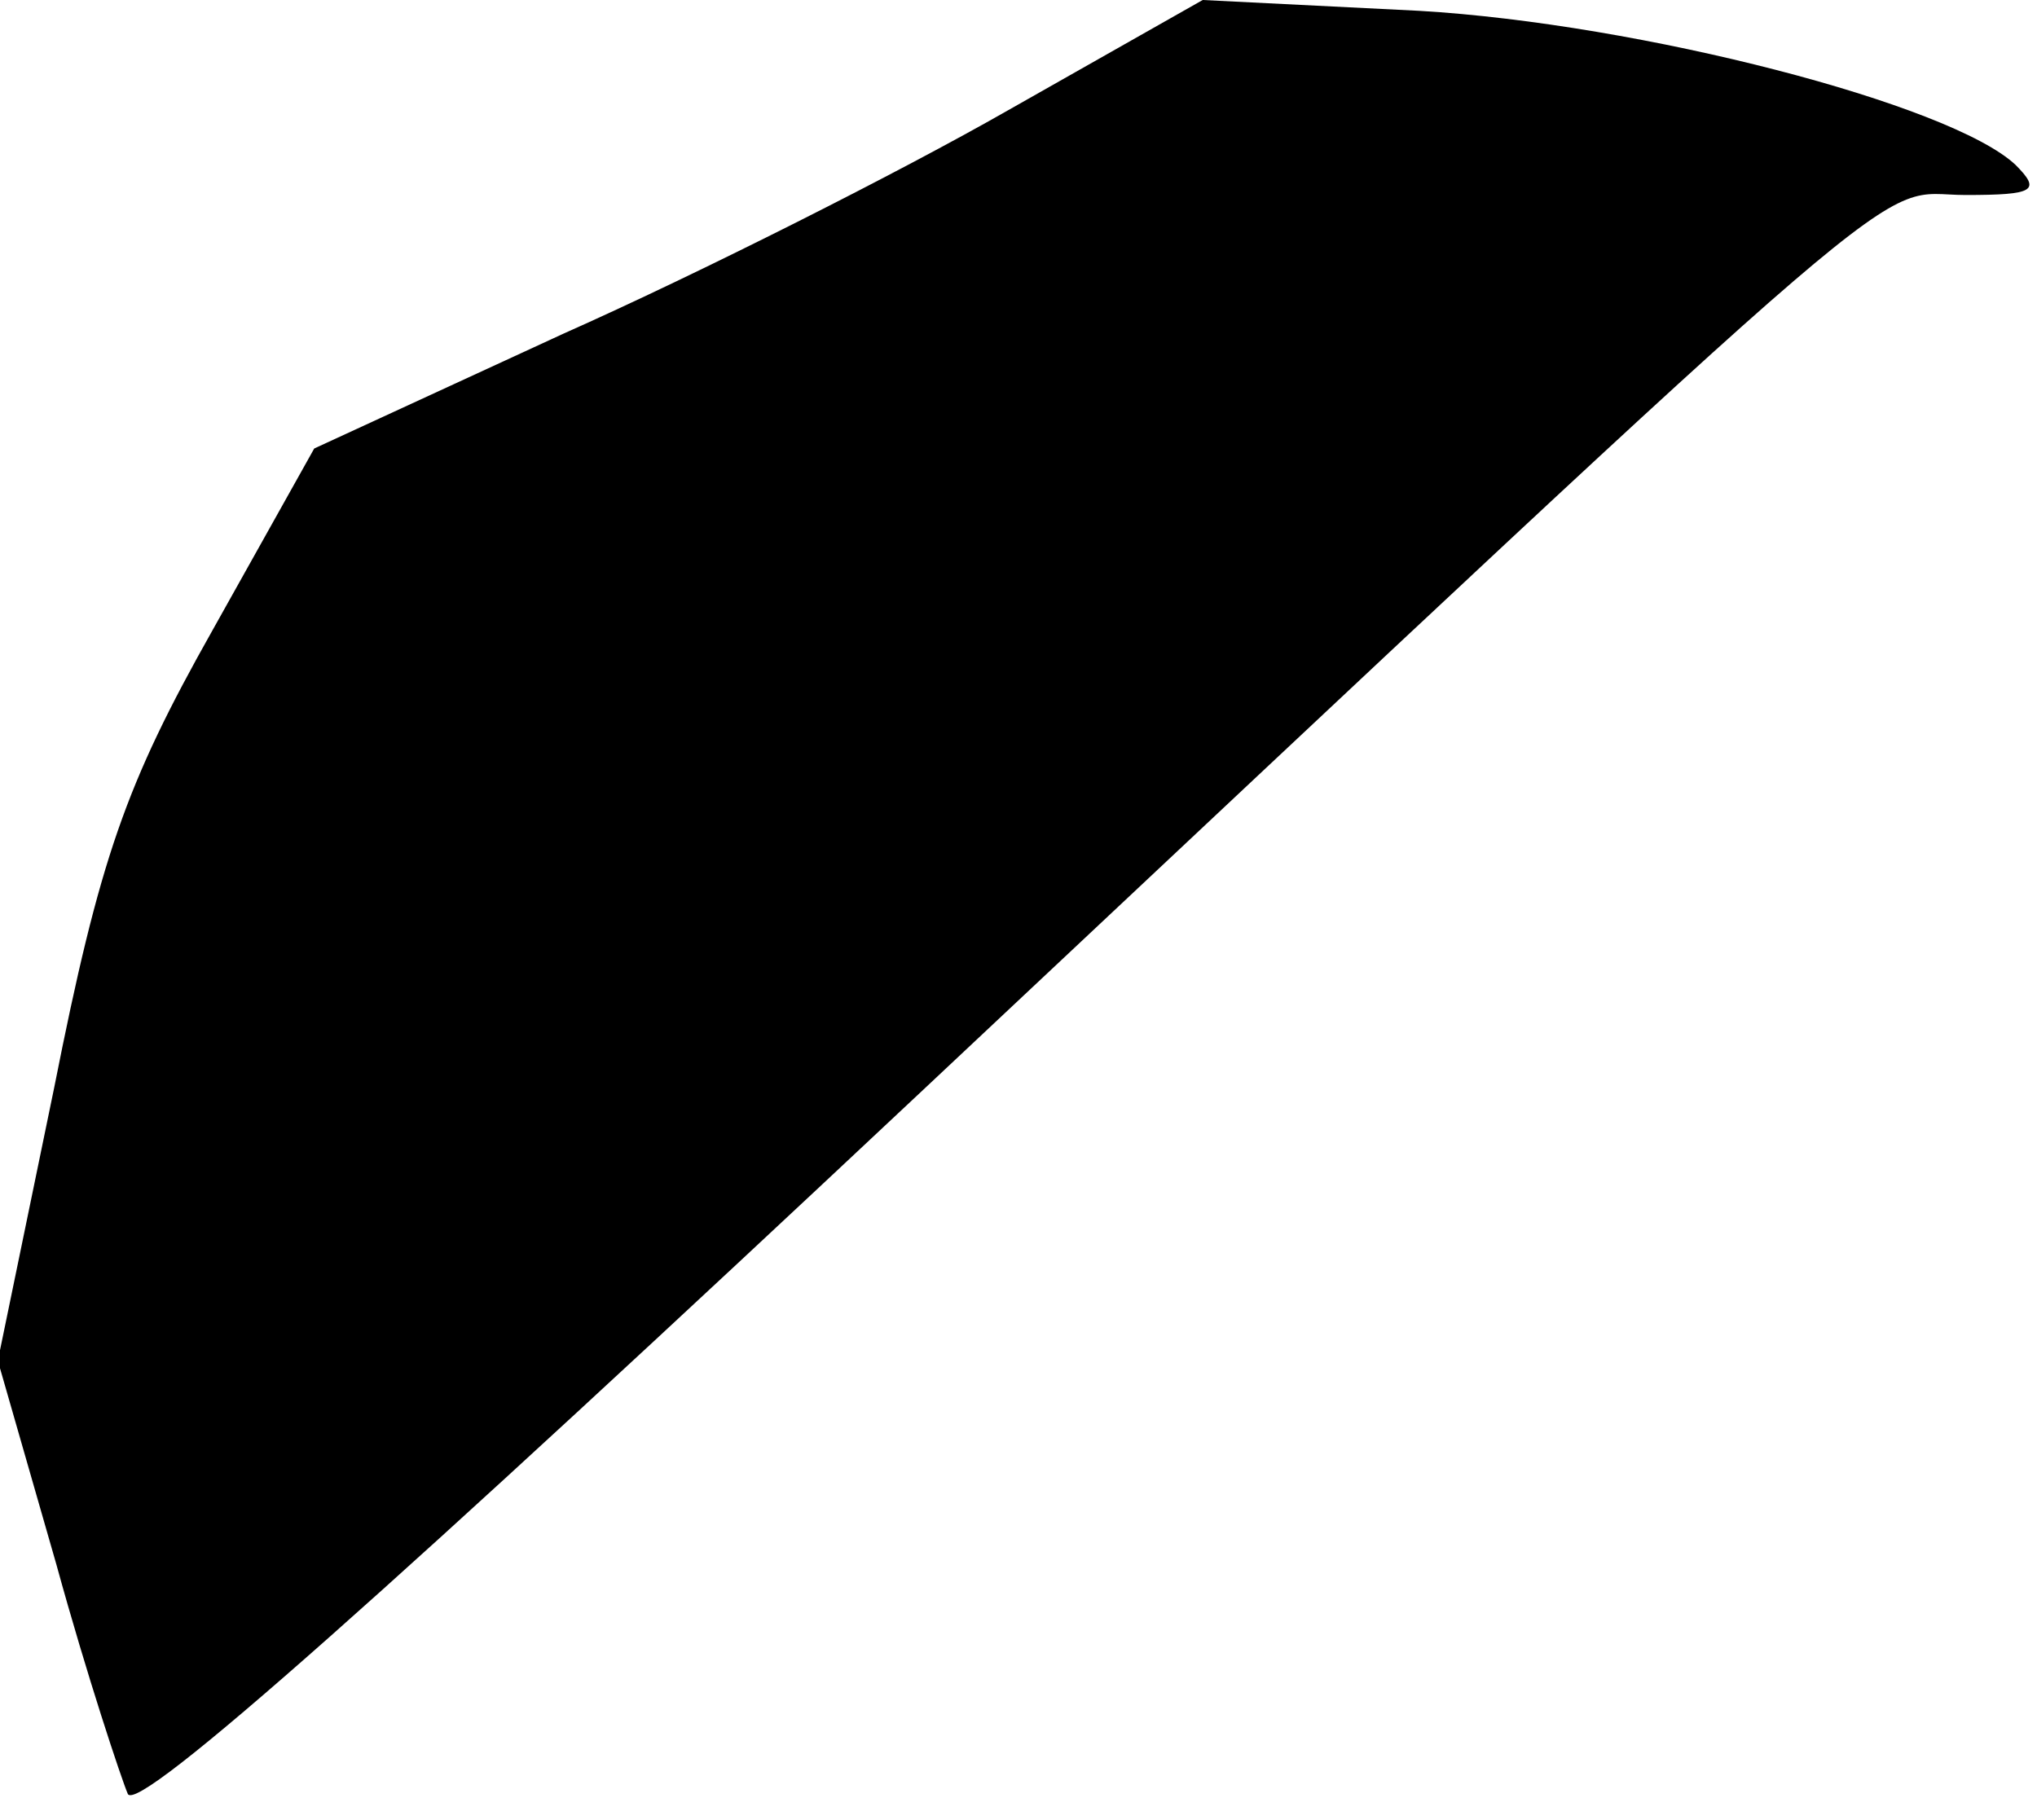 <?xml version="1.0" standalone="no"?>
<!DOCTYPE svg PUBLIC "-//W3C//DTD SVG 20010904//EN"
 "http://www.w3.org/TR/2001/REC-SVG-20010904/DTD/svg10.dtd">
<svg version="1.0" xmlns="http://www.w3.org/2000/svg"
 width="94pt" height="84pt" viewBox="0 0 94 84"
 preserveAspectRatio="xMidYMid meet">
<g transform="translate(0,84) scale(0.1,-0.1)"
fill="#000000" stroke="none">
<path fill="#000000" stroke="none" d="M465 789 c-49 -28 -142 -75 -205 -103
l-115 -53 -47 -84 c-40 -71 -52 -105 -73 -211 l-26 -126 27 -94 c14 -51 30
-99 33 -106 5 -9 122 95 367 325 473 444 437 413 481 413 32 0 35 2 23 14 -30
28 -173 65 -275 71 l-100 5 -90 -51z"/>
</g>
</svg>
